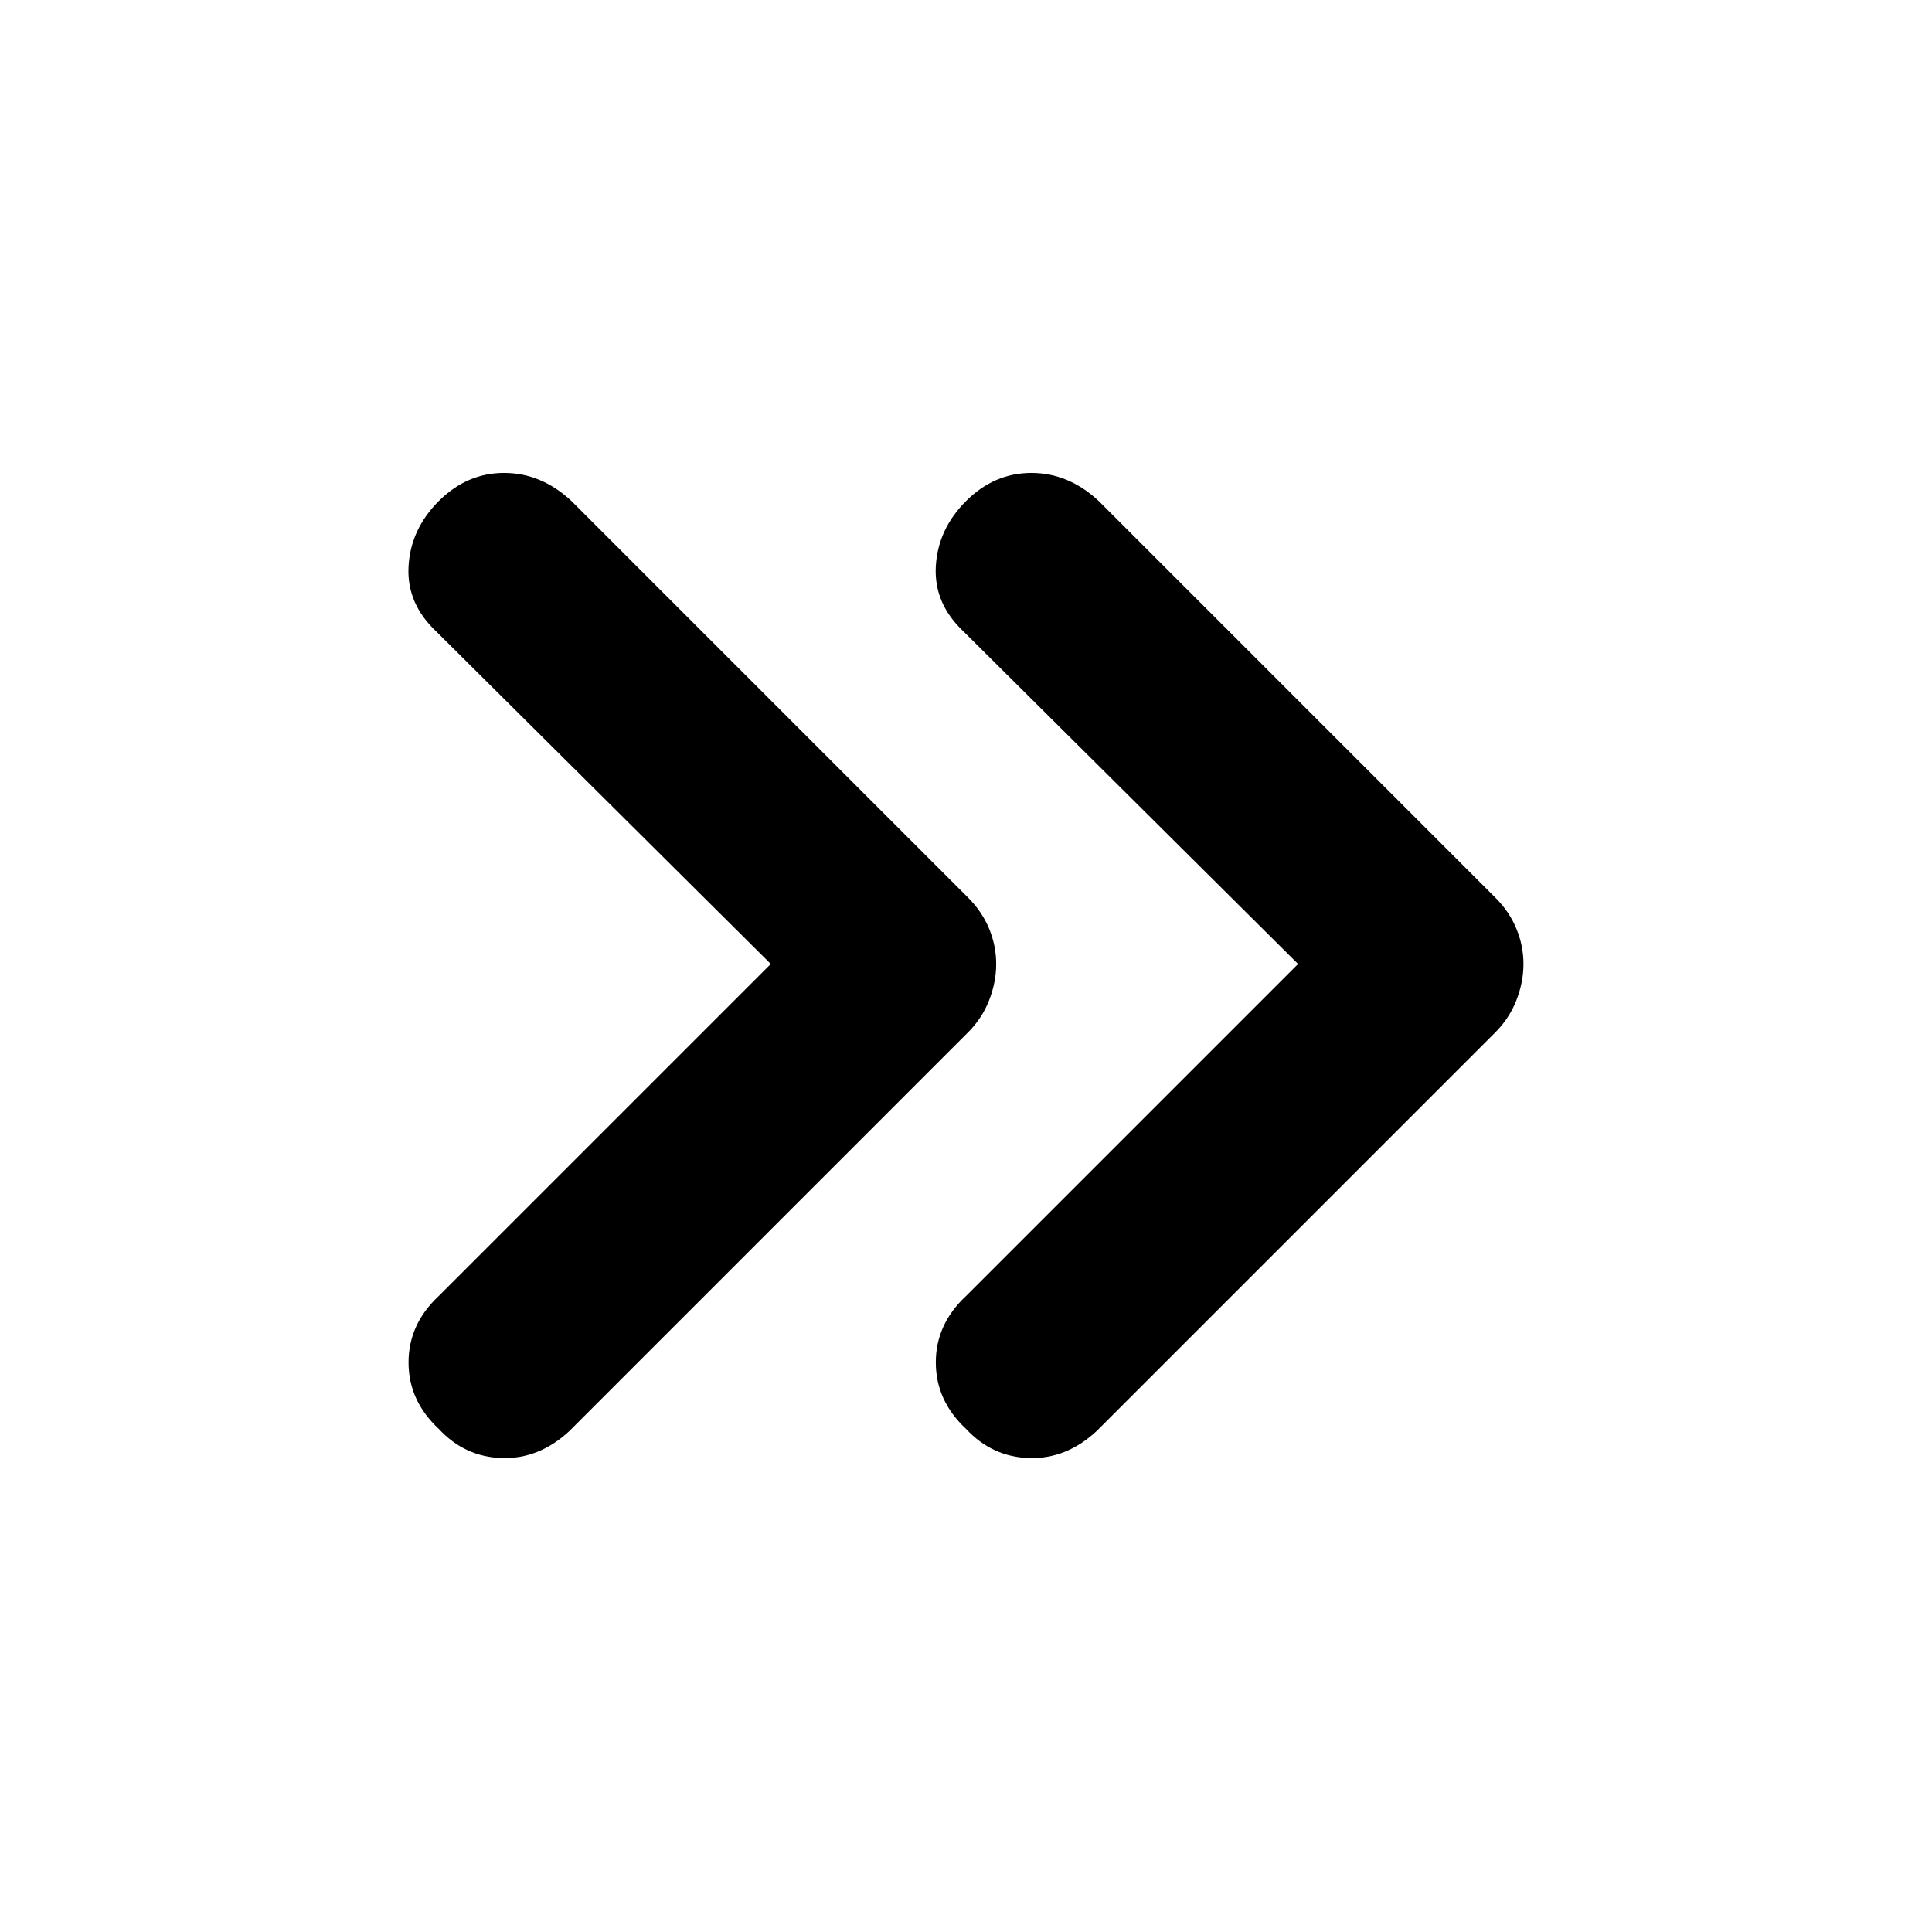 <svg xmlns="http://www.w3.org/2000/svg" width="48" height="48"><path d="M10.9 35.5q-.75-.7-.75-1.65t.75-1.65l8.25-8.25-8.3-8.25q-.75-.7-.7-1.625.05-.925.75-1.625t1.625-.7q.925 0 1.675.7l9.85 9.85q.35.35.525.775.175.425.175.875t-.175.9q-.175.45-.525.8l-9.9 9.9q-.75.7-1.675.675-.925-.025-1.575-.725zm13.1 0q-.75-.7-.75-1.65T24 32.2l8.25-8.25-8.3-8.25q-.75-.7-.7-1.625.05-.925.75-1.625t1.625-.7q.925 0 1.675.7l9.85 9.85q.35.35.525.775.175.425.175.875t-.175.9q-.175.45-.525.8l-9.9 9.9q-.75.7-1.675.675Q24.65 36.2 24 35.5z"/></svg>
